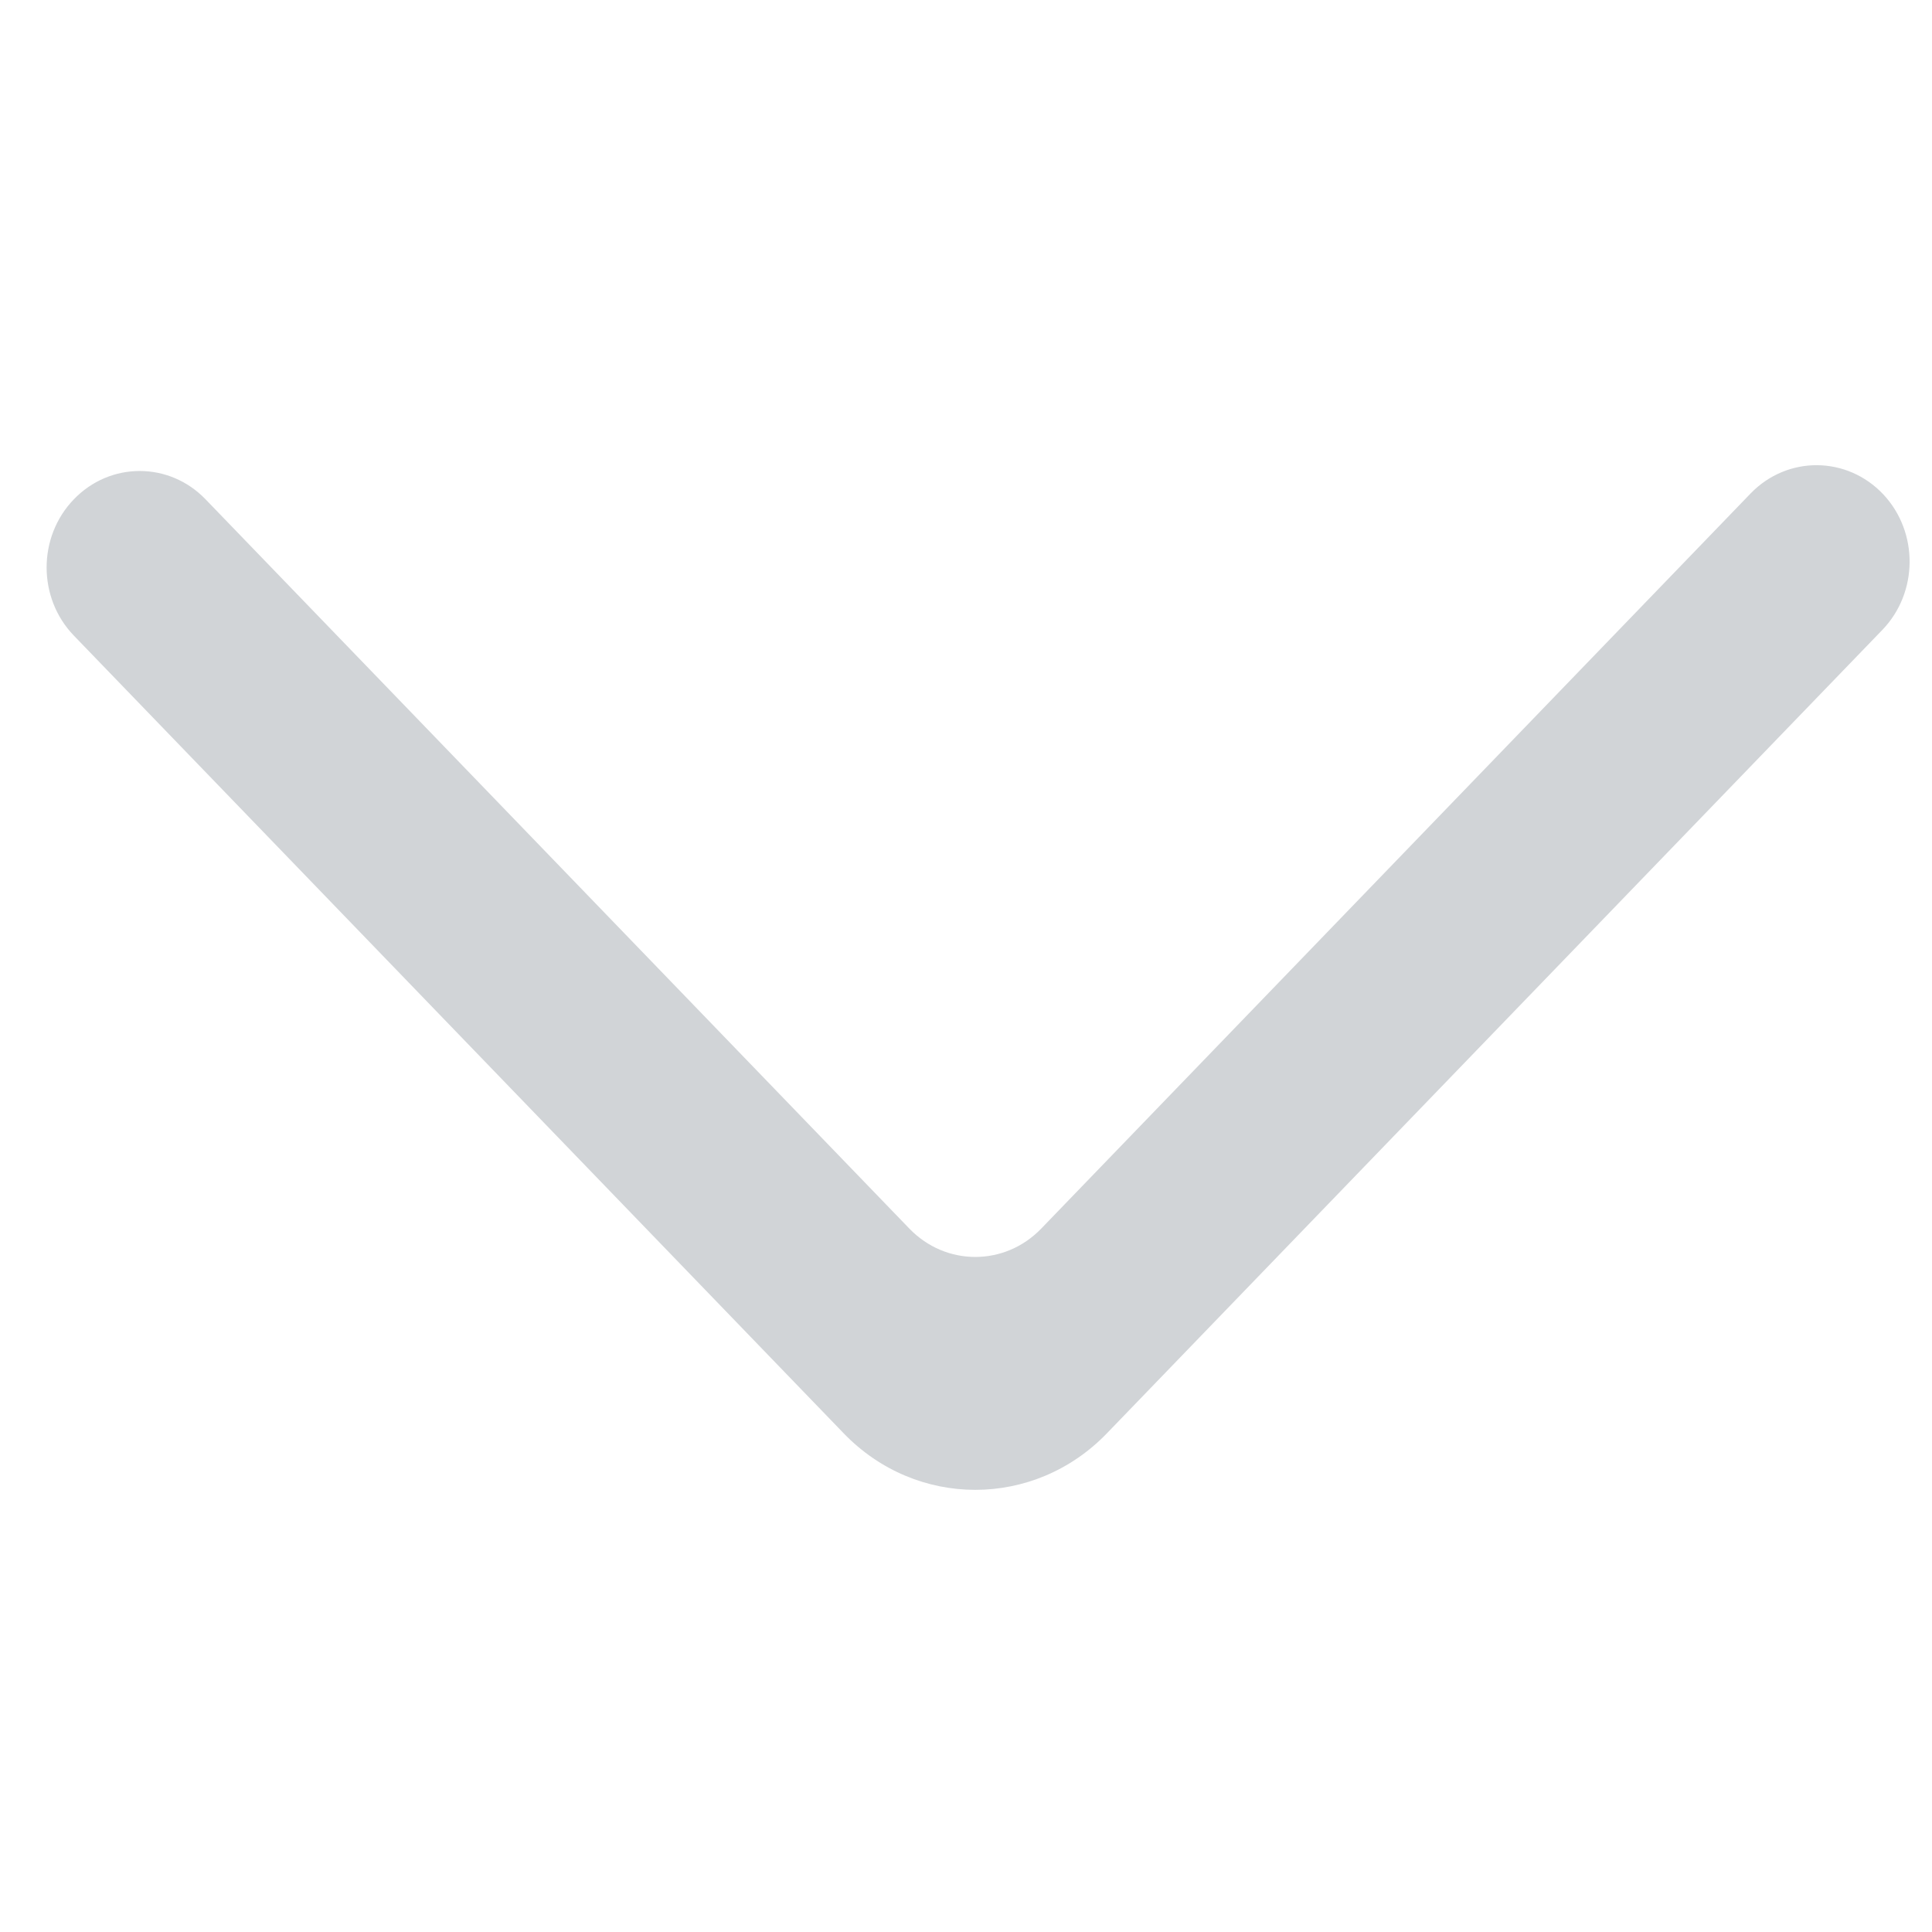 <svg width="21" height="21" viewBox="0 0 21 21" fill="none" xmlns="http://www.w3.org/2000/svg">
<g id="Frame" clip-path="url(#clip0_635_3957)">
<g id="SVGRepo_iconCarrier">
<g id="Page-1">
<g id="Dribbble-Light-Preview">
<g id="icons">
<path id="arrow_down-[#338]" fill-rule="evenodd" clip-rule="evenodd" d="M0.803 5.427C0.408 5.836 0.408 6.5 0.803 6.909L9.17 15.579C9.96 16.399 11.242 16.399 12.032 15.579L20.461 6.846C20.851 6.441 20.856 5.785 20.471 5.374C20.077 4.955 19.429 4.95 19.029 5.363L11.317 13.355C10.921 13.765 10.281 13.765 9.885 13.355L2.234 5.427C1.839 5.017 1.198 5.017 0.803 5.427Z" fill="#D1D4D7"/>
</g>
</g>
</g>
</g>
</g>
<defs>
<clipPath id="clip0_635_3957">
<rect width="20.25" height="20.25" fill="white" transform="translate(0.507 0.5)"/>
</clipPath>
</defs>
</svg>
